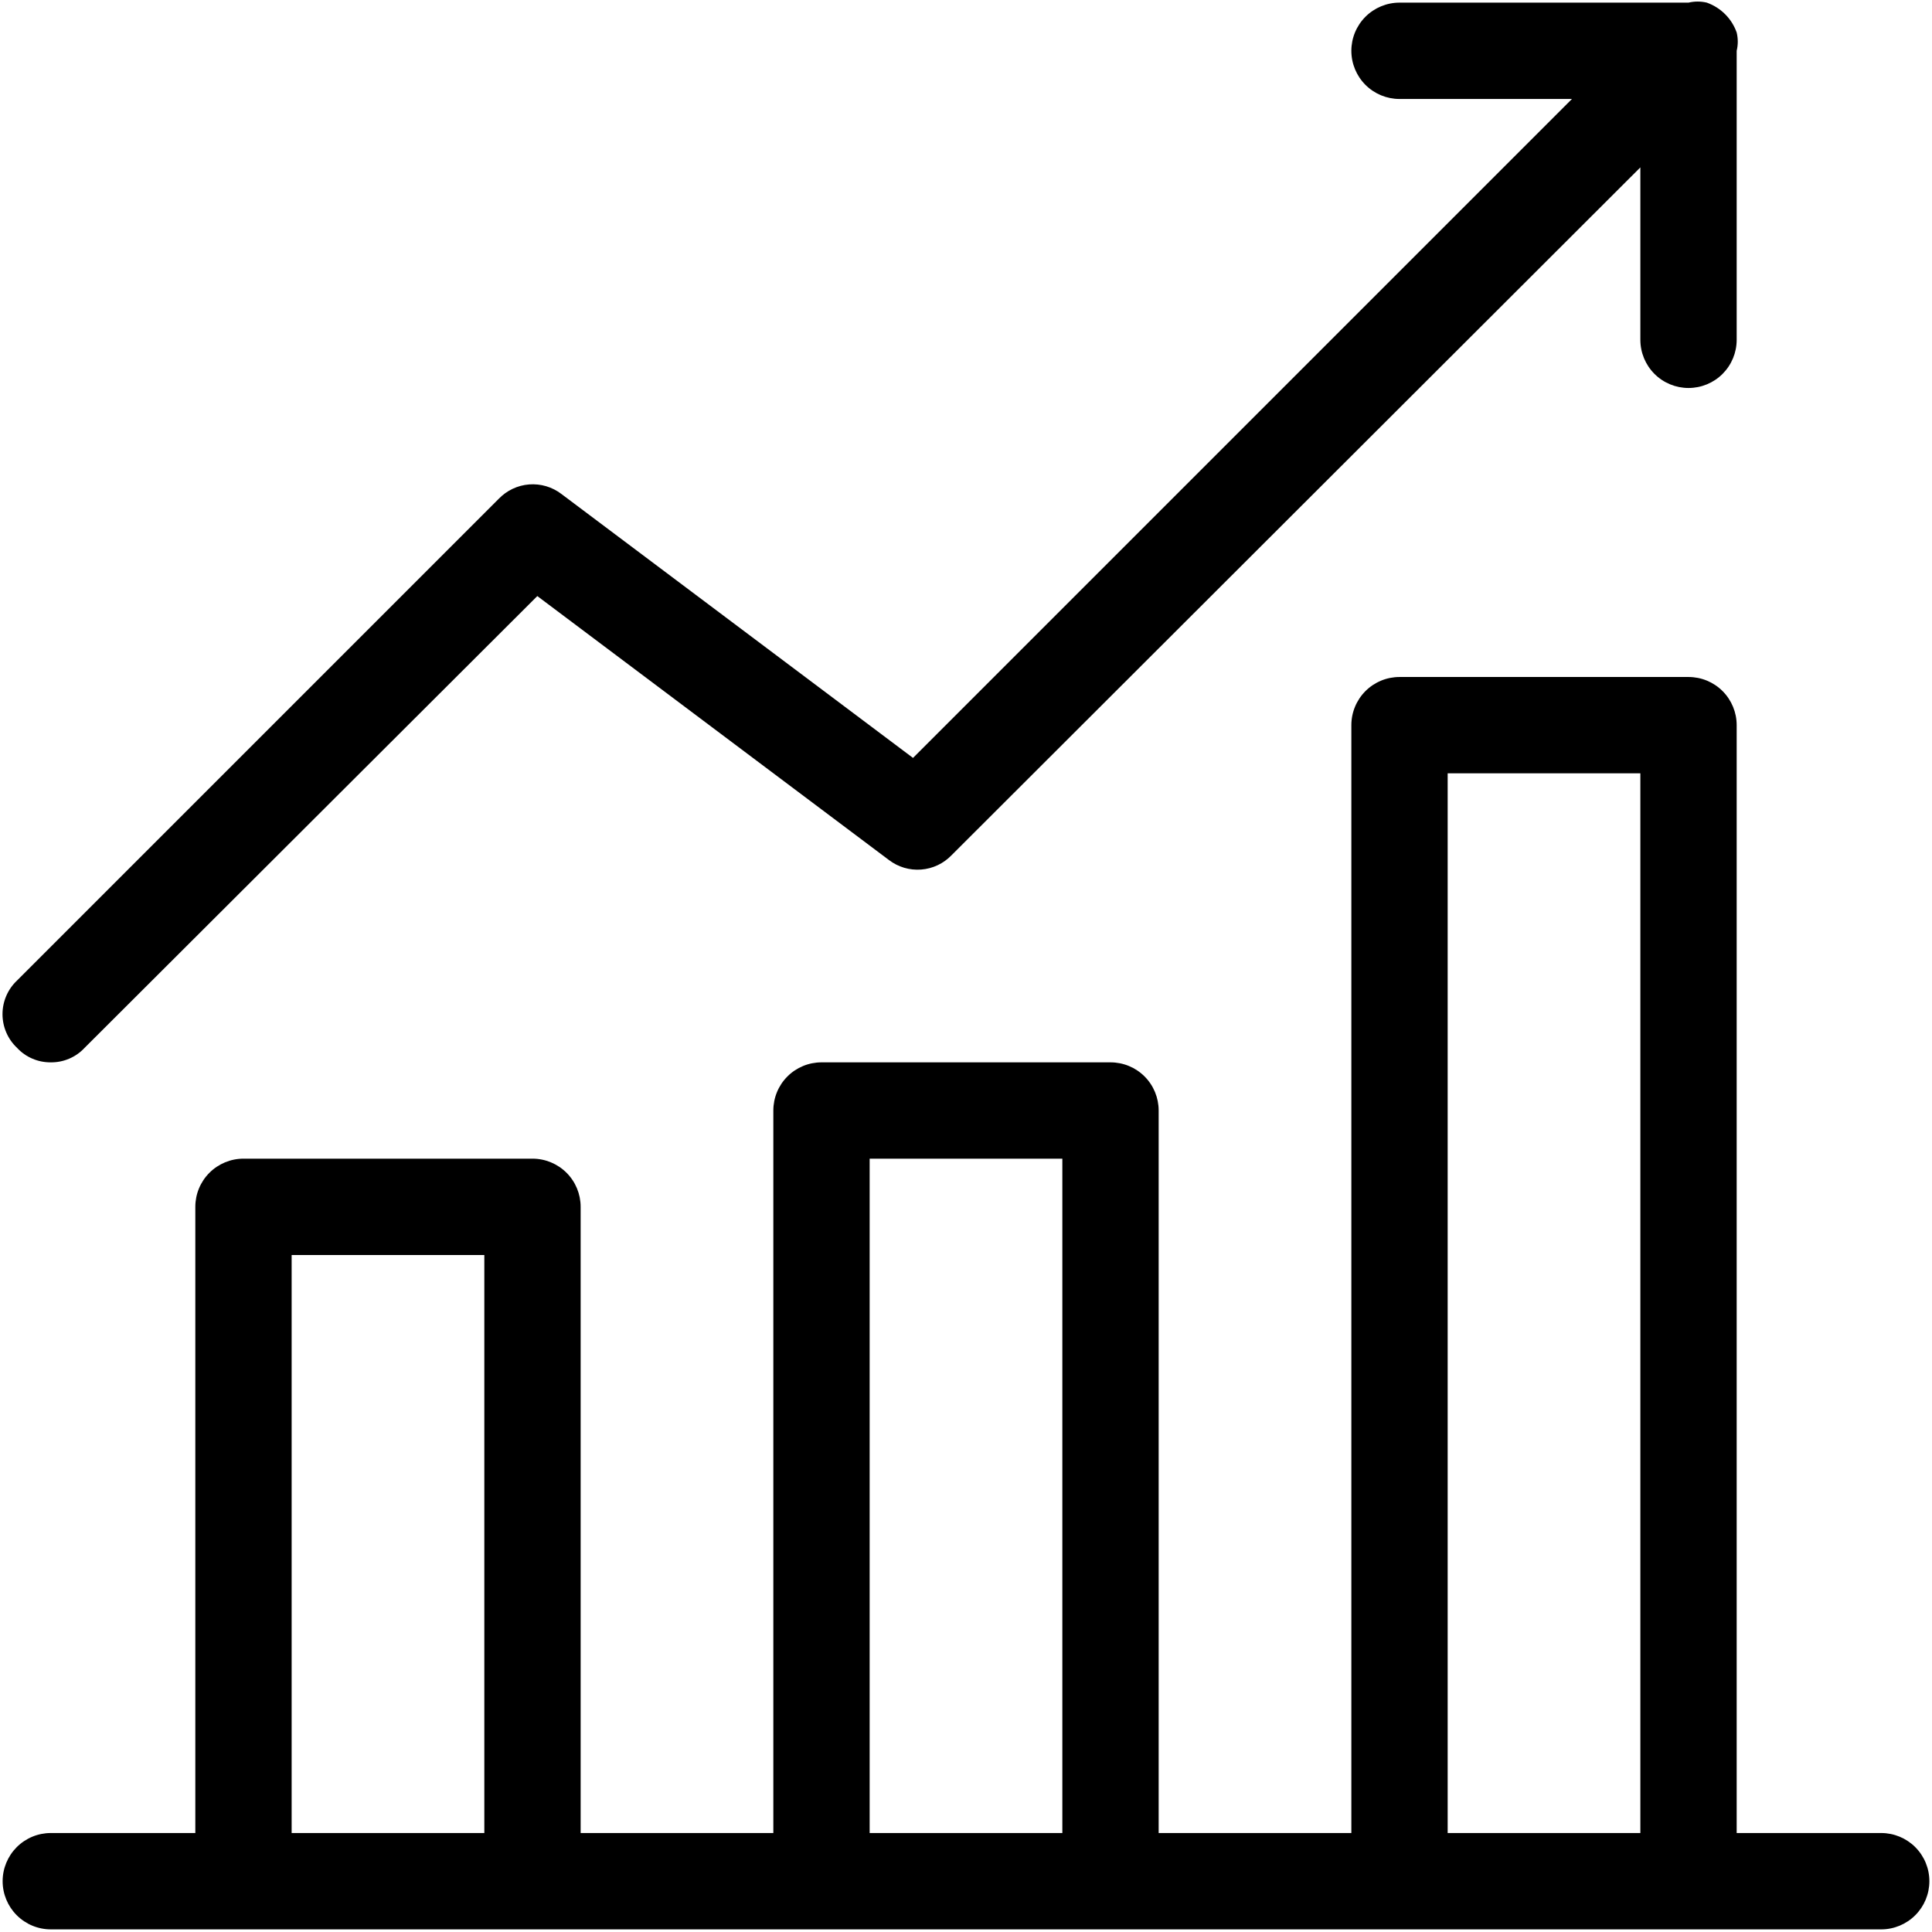 <svg width="61" height="61" viewBox="0 0 61 61" fill="none" xmlns="http://www.w3.org/2000/svg">
<path d="M59.396 57.875H54.833V22.896C54.833 22.492 54.673 22.106 54.388 21.82C54.103 21.535 53.716 21.375 53.312 21.375H44.188C43.784 21.375 43.397 21.535 43.112 21.82C42.827 22.106 42.667 22.492 42.667 22.896V57.875H36.583V35.062C36.583 34.659 36.423 34.272 36.138 33.987C35.853 33.702 35.466 33.542 35.062 33.542H25.938C25.534 33.542 25.147 33.702 24.862 33.987C24.577 34.272 24.417 34.659 24.417 35.062V57.875H18.333V38.104C18.333 37.701 18.173 37.314 17.888 37.029C17.603 36.744 17.216 36.583 16.812 36.583H7.688C7.284 36.583 6.897 36.744 6.612 37.029C6.327 37.314 6.167 37.701 6.167 38.104V57.875H1.604C1.201 57.875 0.814 58.035 0.529 58.32C0.244 58.606 0.083 58.992 0.083 59.396C0.083 59.799 0.244 60.186 0.529 60.471C0.814 60.756 1.201 60.917 1.604 60.917H59.396C59.799 60.917 60.186 60.756 60.471 60.471C60.757 60.186 60.917 59.799 60.917 59.396C60.917 58.992 60.757 58.606 60.471 58.32C60.186 58.035 59.799 57.875 59.396 57.875ZM15.292 57.875H9.208V39.625H15.292V57.875ZM33.542 57.875H27.458V36.583H33.542V57.875ZM51.792 57.875H45.708V24.417H51.792V57.875Z" fill="black"/>
<path d="M1.604 33.542C1.804 33.544 2.001 33.505 2.185 33.426C2.368 33.348 2.533 33.232 2.669 33.086L16.965 18.82L28.067 27.154C28.358 27.376 28.72 27.483 29.084 27.455C29.449 27.427 29.79 27.266 30.044 27.002L51.792 5.285V10.729C51.792 11.133 51.952 11.519 52.237 11.805C52.522 12.09 52.909 12.25 53.312 12.25C53.716 12.25 54.103 12.09 54.388 11.805C54.673 11.519 54.833 11.133 54.833 10.729V1.604C54.879 1.414 54.879 1.216 54.833 1.026C54.756 0.809 54.632 0.611 54.468 0.448C54.305 0.285 54.108 0.161 53.89 0.083C53.7 0.038 53.502 0.038 53.312 0.083H44.188C43.784 0.083 43.397 0.244 43.112 0.529C42.827 0.814 42.667 1.201 42.667 1.604C42.667 2.008 42.827 2.394 43.112 2.68C43.397 2.965 43.784 3.125 44.188 3.125H49.632L28.827 23.93L17.725 15.596C17.434 15.374 17.072 15.267 16.707 15.295C16.343 15.323 16.002 15.485 15.748 15.748L0.54 30.956C0.394 31.093 0.278 31.258 0.199 31.441C0.12 31.624 0.079 31.821 0.079 32.021C0.079 32.22 0.12 32.418 0.199 32.601C0.278 32.784 0.394 32.949 0.54 33.086C0.675 33.232 0.84 33.348 1.024 33.426C1.207 33.505 1.405 33.544 1.604 33.542Z" fill="black"/>
</svg>
